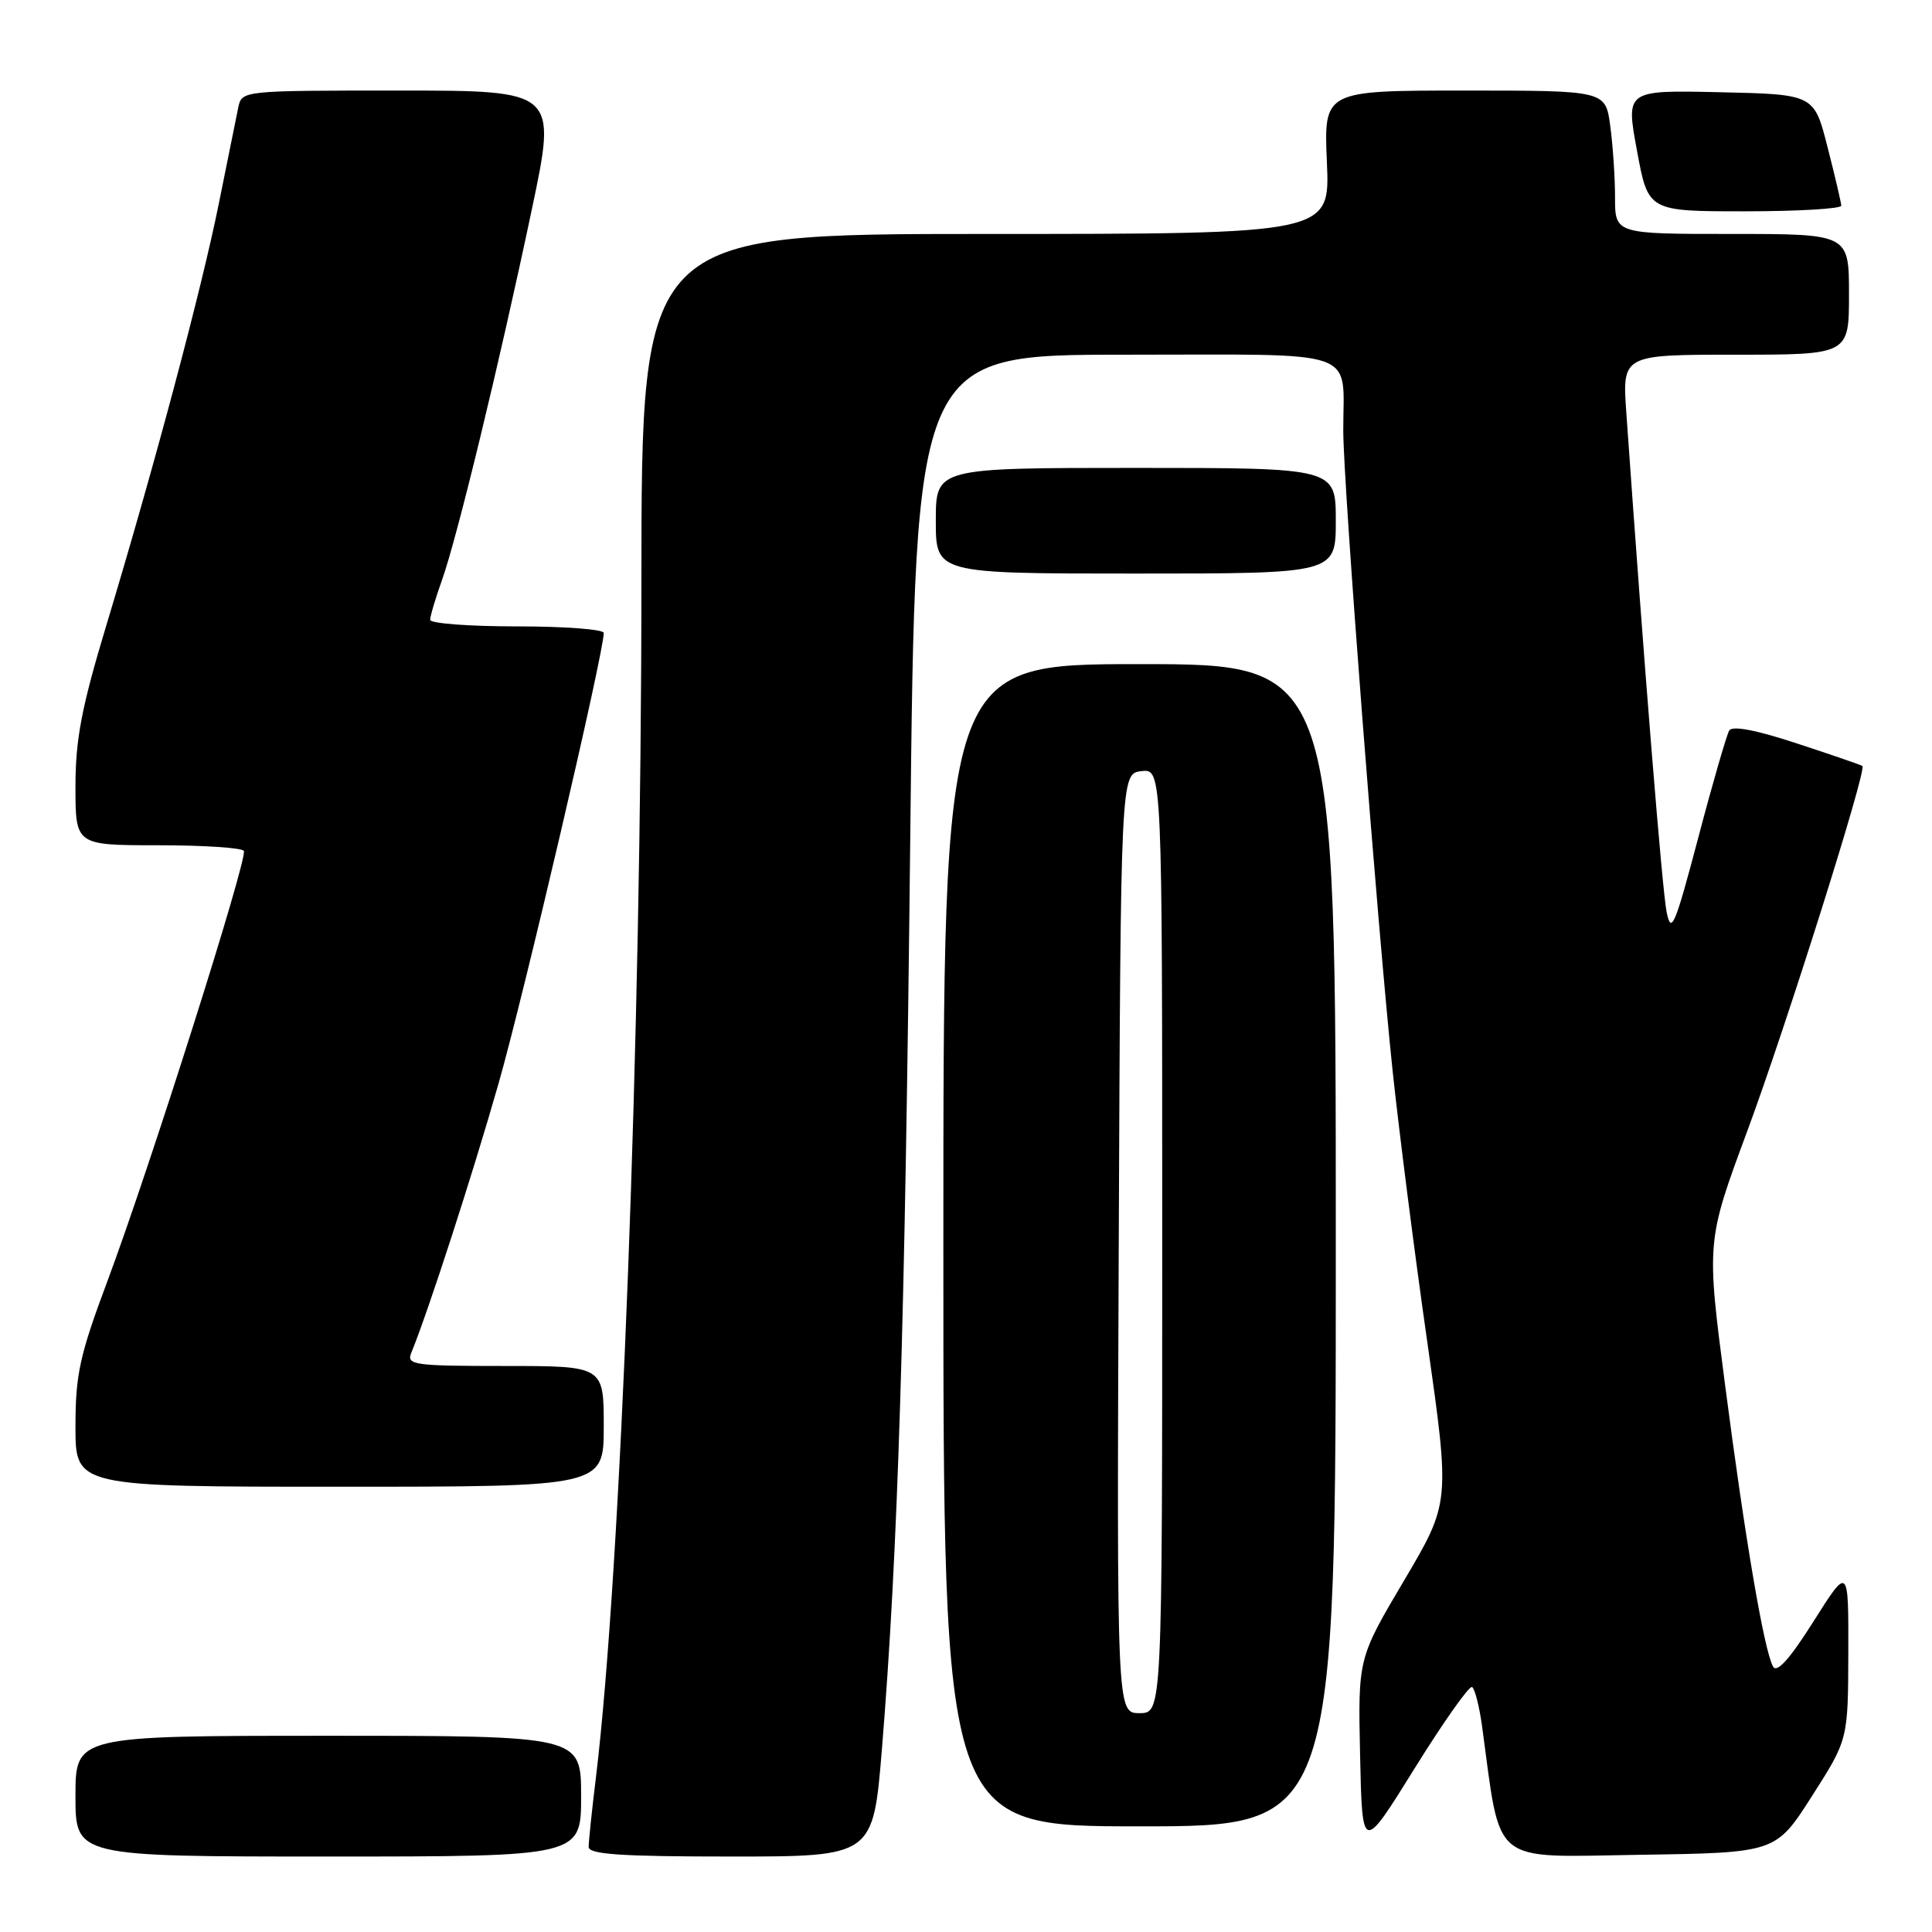 <?xml version="1.0" encoding="UTF-8" standalone="no"?>
<!DOCTYPE svg PUBLIC "-//W3C//DTD SVG 1.1//EN" "http://www.w3.org/Graphics/SVG/1.1/DTD/svg11.dtd" >
<svg xmlns="http://www.w3.org/2000/svg" xmlns:xlink="http://www.w3.org/1999/xlink" version="1.1" viewBox="0 0 256 256">
 <g >
 <path fill="currentColor"
d=" M 77.00 238.00 C 77.00 230.00 77.00 230.00 43.50 230.00 C 10.00 230.00 10.00 230.00 10.00 238.00 C 10.00 246.00 10.00 246.00 43.50 246.00 C 77.00 246.00 77.00 246.00 77.00 238.00 Z  M 116.86 231.75 C 118.99 205.61 119.91 176.04 120.61 111.25 C 121.30 47.00 121.30 47.00 149.04 47.00 C 180.76 47.00 177.96 46.02 177.99 57.09 C 178.00 64.27 182.54 123.07 184.54 142.00 C 185.39 149.97 187.44 166.09 189.12 177.80 C 192.15 199.10 192.15 199.10 186.05 209.42 C 179.94 219.74 179.94 219.74 180.22 232.62 C 180.50 245.50 180.50 245.50 187.45 234.31 C 191.27 228.16 194.70 223.31 195.06 223.54 C 195.42 223.76 196.02 226.10 196.38 228.72 C 198.93 247.40 197.30 246.07 217.26 245.77 C 235.30 245.50 235.30 245.50 240.09 238.00 C 244.88 230.50 244.88 230.50 244.91 219.00 C 244.94 207.50 244.94 207.50 240.31 214.83 C 237.16 219.82 235.44 221.74 234.94 220.83 C 233.75 218.69 231.23 203.91 228.58 183.50 C 226.10 164.50 226.10 164.50 231.55 149.80 C 236.68 135.94 247.39 101.99 246.78 101.50 C 246.63 101.37 242.74 100.03 238.13 98.52 C 232.71 96.73 229.54 96.12 229.13 96.80 C 228.79 97.37 226.93 103.77 225.02 111.03 C 221.93 122.72 221.45 123.85 220.84 120.87 C 220.26 118.06 217.86 88.35 215.50 54.75 C 214.95 47.00 214.95 47.00 229.98 47.00 C 245.00 47.00 245.00 47.00 245.00 39.00 C 245.00 31.00 245.00 31.00 229.50 31.00 C 214.00 31.00 214.00 31.00 214.00 26.14 C 214.00 23.47 213.71 19.19 213.36 16.64 C 212.73 12.00 212.73 12.00 194.07 12.00 C 175.41 12.00 175.41 12.00 175.82 21.50 C 176.24 31.00 176.24 31.00 130.62 31.00 C 85.00 31.00 85.00 31.00 84.99 77.25 C 84.98 137.27 82.28 208.08 78.97 235.47 C 78.43 239.86 78.00 244.02 78.00 244.72 C 78.00 245.71 82.23 246.00 96.85 246.00 C 115.69 246.00 115.69 246.00 116.86 231.75 Z  M 177.00 165.00 C 177.00 88.00 177.00 88.00 151.00 88.00 C 125.00 88.00 125.00 88.00 125.00 165.00 C 125.00 242.00 125.00 242.00 151.00 242.00 C 177.00 242.00 177.00 242.00 177.00 165.00 Z  M 80.00 189.00 C 80.00 181.00 80.00 181.00 66.89 181.00 C 54.80 181.00 53.84 180.86 54.50 179.25 C 56.78 173.67 62.63 155.60 66.08 143.50 C 69.48 131.56 80.00 86.51 80.00 83.87 C 80.00 83.39 74.83 83.00 68.50 83.00 C 62.17 83.00 57.00 82.61 57.00 82.13 C 57.00 81.64 57.70 79.28 58.56 76.88 C 60.56 71.29 66.20 48.02 70.47 27.75 C 73.79 12.00 73.79 12.00 52.91 12.00 C 32.07 12.00 32.04 12.00 31.57 14.25 C 31.31 15.49 30.15 21.22 28.99 27.00 C 26.69 38.41 20.48 61.69 14.06 82.96 C 10.81 93.73 10.00 97.98 10.00 104.21 C 10.00 112.00 10.00 112.00 20.94 112.00 C 26.96 112.00 32.08 112.34 32.31 112.75 C 32.86 113.70 19.81 154.85 14.22 169.79 C 10.56 179.58 10.00 182.12 10.00 189.04 C 10.00 197.00 10.00 197.00 45.00 197.00 C 80.00 197.00 80.00 197.00 80.00 189.00 Z  M 177.00 69.00 C 177.00 62.00 177.00 62.00 150.50 62.00 C 124.00 62.00 124.00 62.00 124.00 69.00 C 124.00 76.00 124.00 76.00 150.50 76.00 C 177.00 76.00 177.00 76.00 177.00 69.00 Z  M 243.98 27.25 C 243.96 26.84 243.15 23.35 242.16 19.50 C 240.38 12.50 240.38 12.50 227.90 12.22 C 215.42 11.94 215.42 11.94 216.91 19.97 C 218.39 28.00 218.39 28.00 231.20 28.00 C 238.24 28.00 243.99 27.66 243.98 27.25 Z  M 148.24 164.75 C 148.50 102.50 148.50 102.50 151.25 102.18 C 154.00 101.87 154.00 101.87 154.00 164.43 C 154.00 227.00 154.00 227.00 150.99 227.00 C 147.98 227.00 147.98 227.00 148.24 164.75 Z "/>
</g>
</svg>